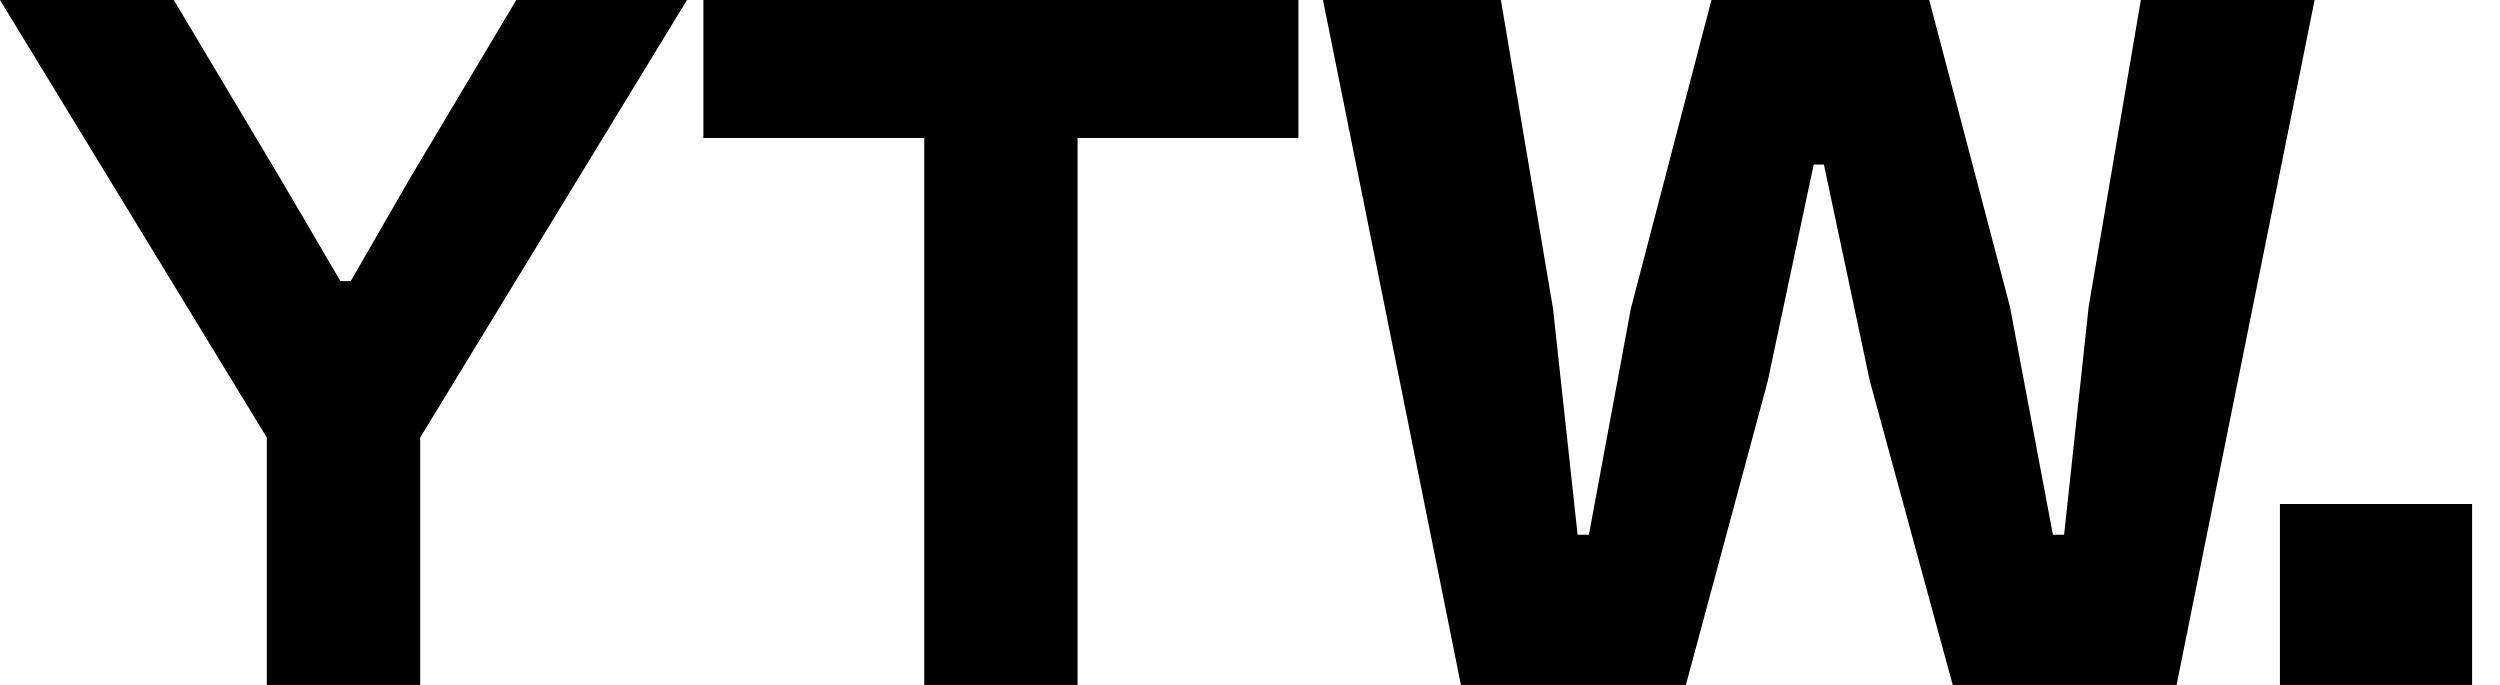 <svg width="73" height="20" viewBox="0 0 73 20" fill="none" xmlns="http://www.w3.org/2000/svg">
<path d="M7.791 20V12.777L0 0H5.075L8.21 5.255L9.942 8.21H10.241L11.942 5.255L15.075 0H20.06L12.269 12.777V20H7.791Z" fill="black"/>
<path d="M26.988 20V4.03H20.539V0H37.914V4.03H31.465V20H26.988Z" fill="black"/>
<path d="M42.659 20L38.631 0H43.826L45.349 9.016L46.066 15.614H46.396L47.62 9.016L49.974 0H56.333L58.691 8.956L59.945 15.614H60.272L60.989 8.956L62.512 0H67.587L63.556 20H57.019L54.601 11.133L53.258 4.805H52.96L51.617 11.133L49.228 20H42.659Z" fill="black"/>
<path d="M66.574 20V14.716H72.185V20H66.574Z" fill="black"/>
</svg>
